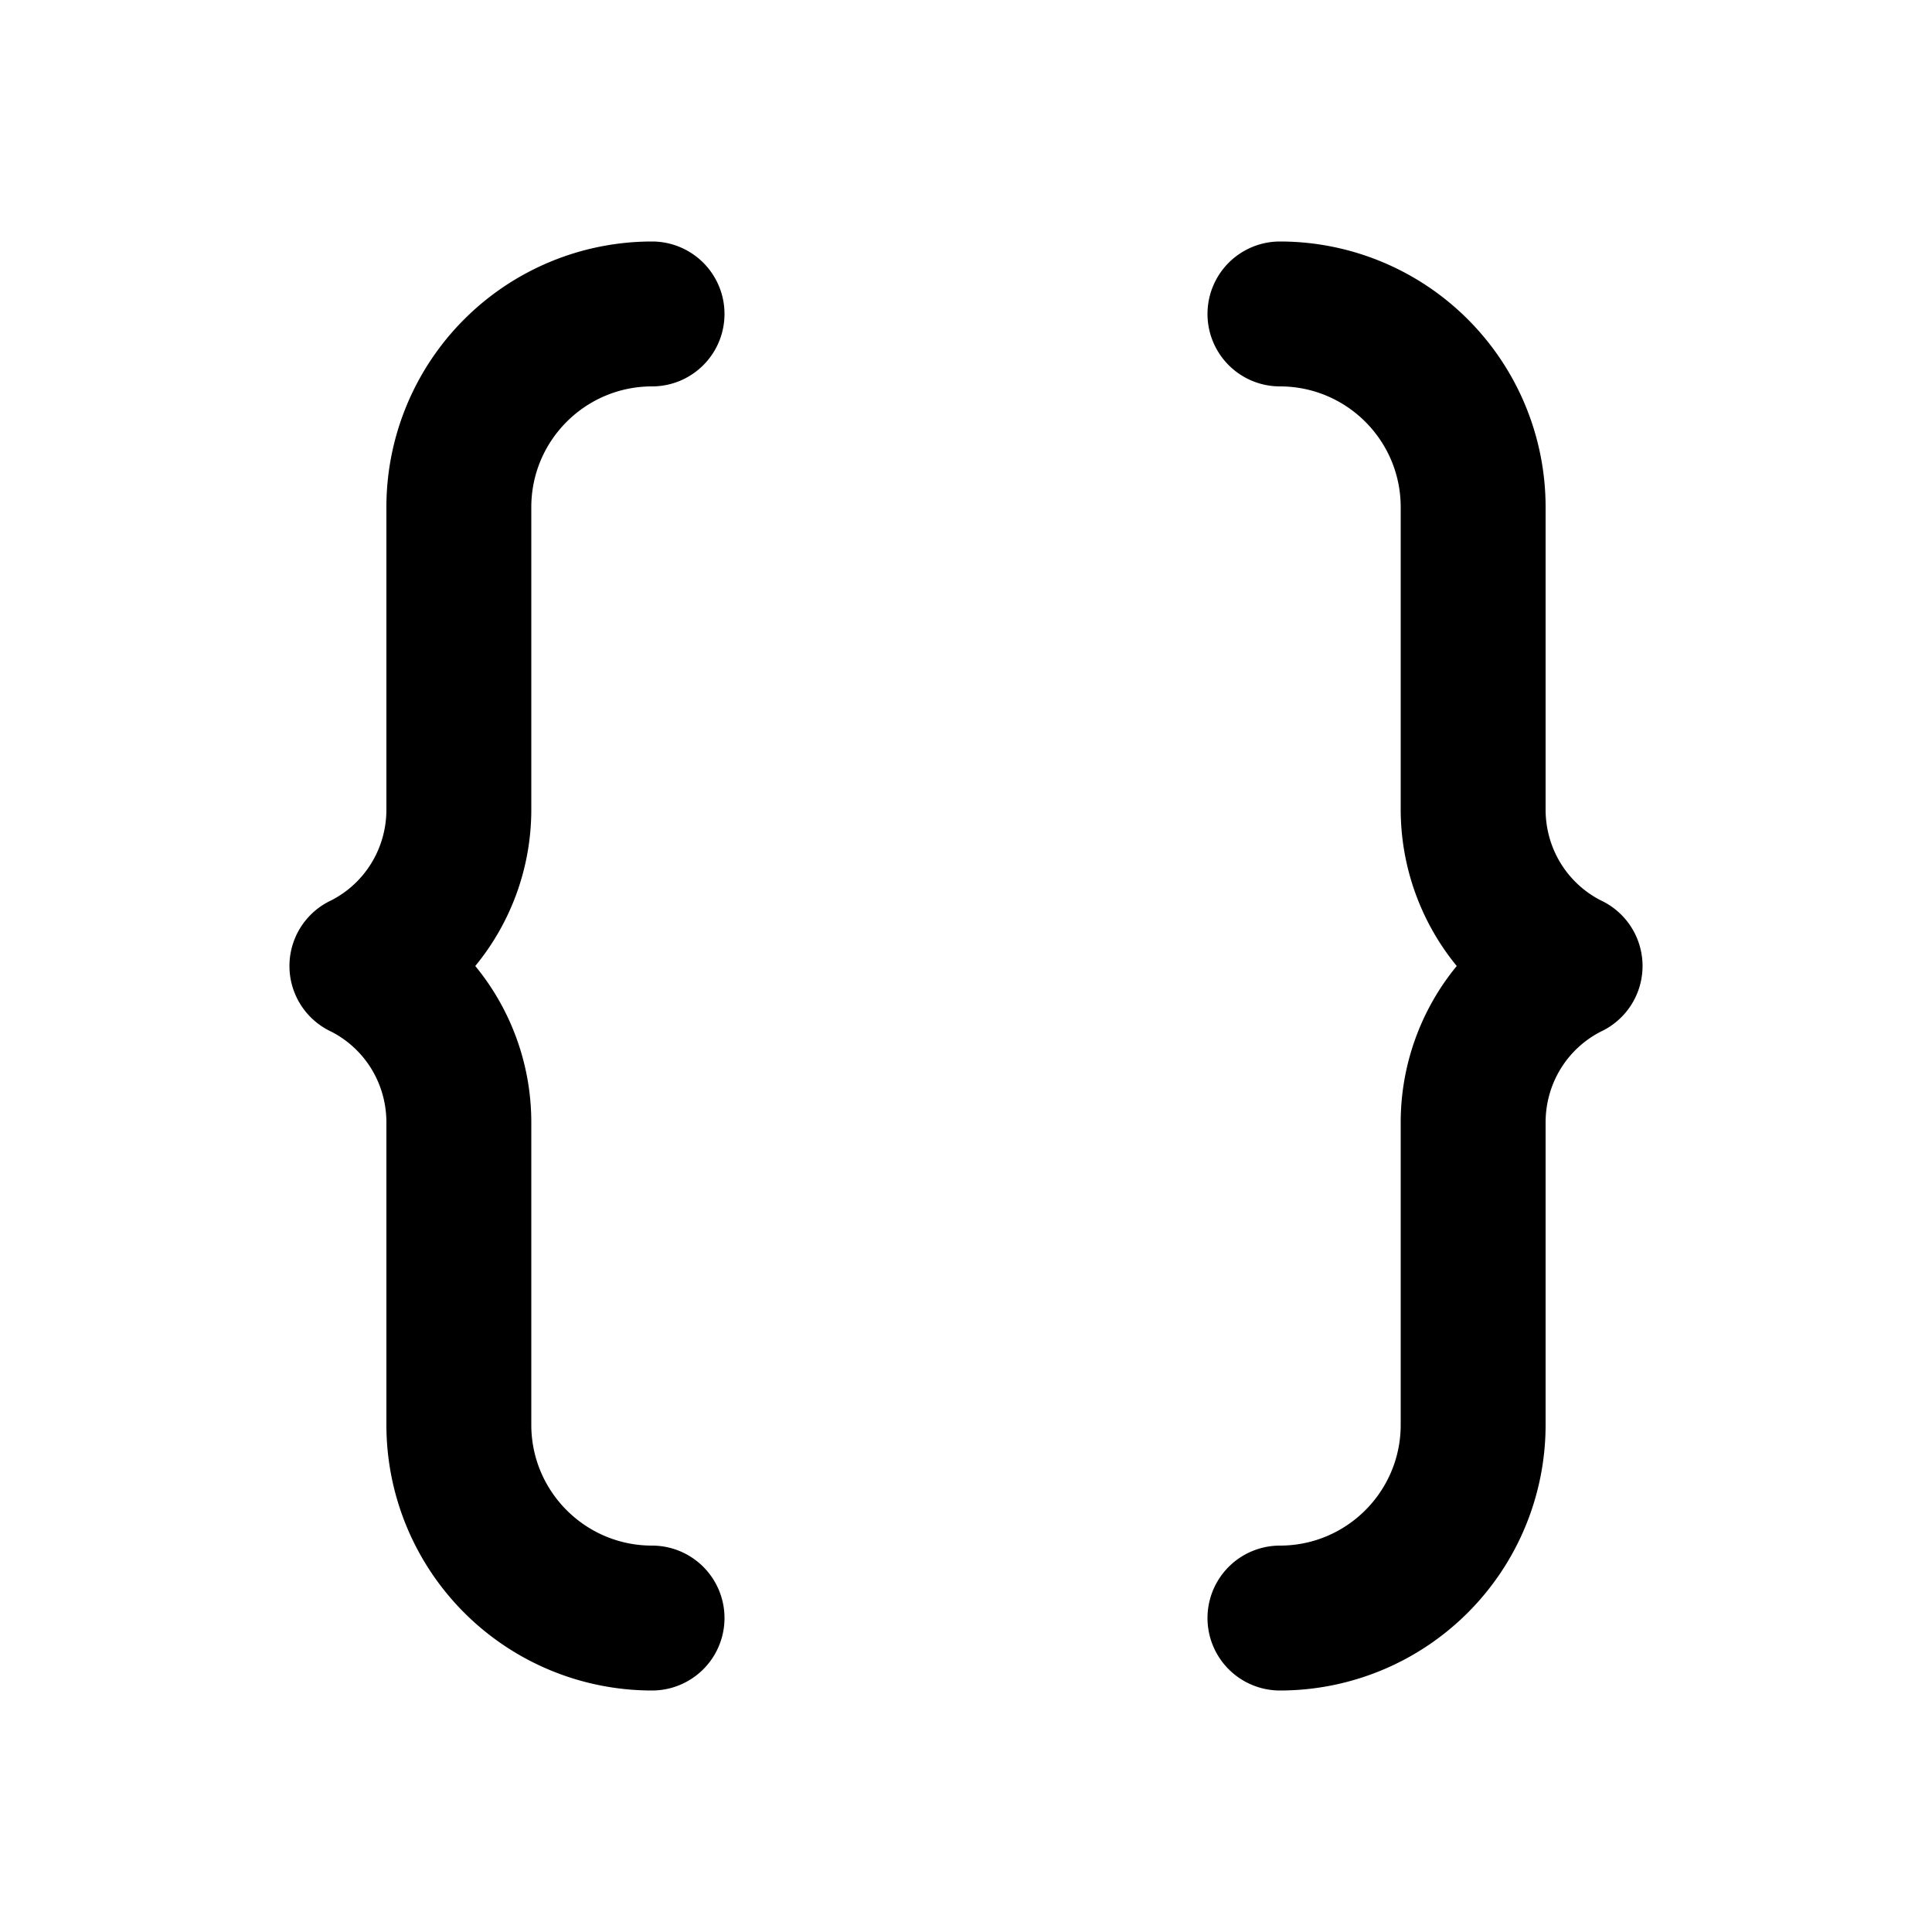 <svg width="20" height="20" viewBox="0 0 20 20" xmlns="http://www.w3.org/2000/svg"><path d="M6.75 2.5A2.75 2.75 0 004 5.25v3.13c0 .4-.22.76-.57.94a.75.75 0 000 1.36c.35.18.57.54.57.94v3.13a2.75 2.75 0 002.75 2.75.75.75 0 000-1.5c-.69 0-1.25-.56-1.25-1.25v-3.13c0-.6-.21-1.17-.58-1.62.37-.45.58-1.02.58-1.62V5.25C5.5 4.56 6.06 4 6.75 4a.75.75 0 000-1.5zm6.5 0A2.75 2.75 0 0116 5.25v3.13c0 .4.22.76.57.94a.75.75 0 010 1.36c-.35.18-.57.54-.57.94v3.13a2.75 2.75 0 01-2.75 2.75.75.75 0 010-1.5c.69 0 1.25-.56 1.25-1.25v-3.13c0-.6.21-1.17.58-1.62a2.56 2.56 0 01-.58-1.62V5.25c0-.69-.56-1.25-1.25-1.25a.75.75 0 010-1.5z"/></svg>